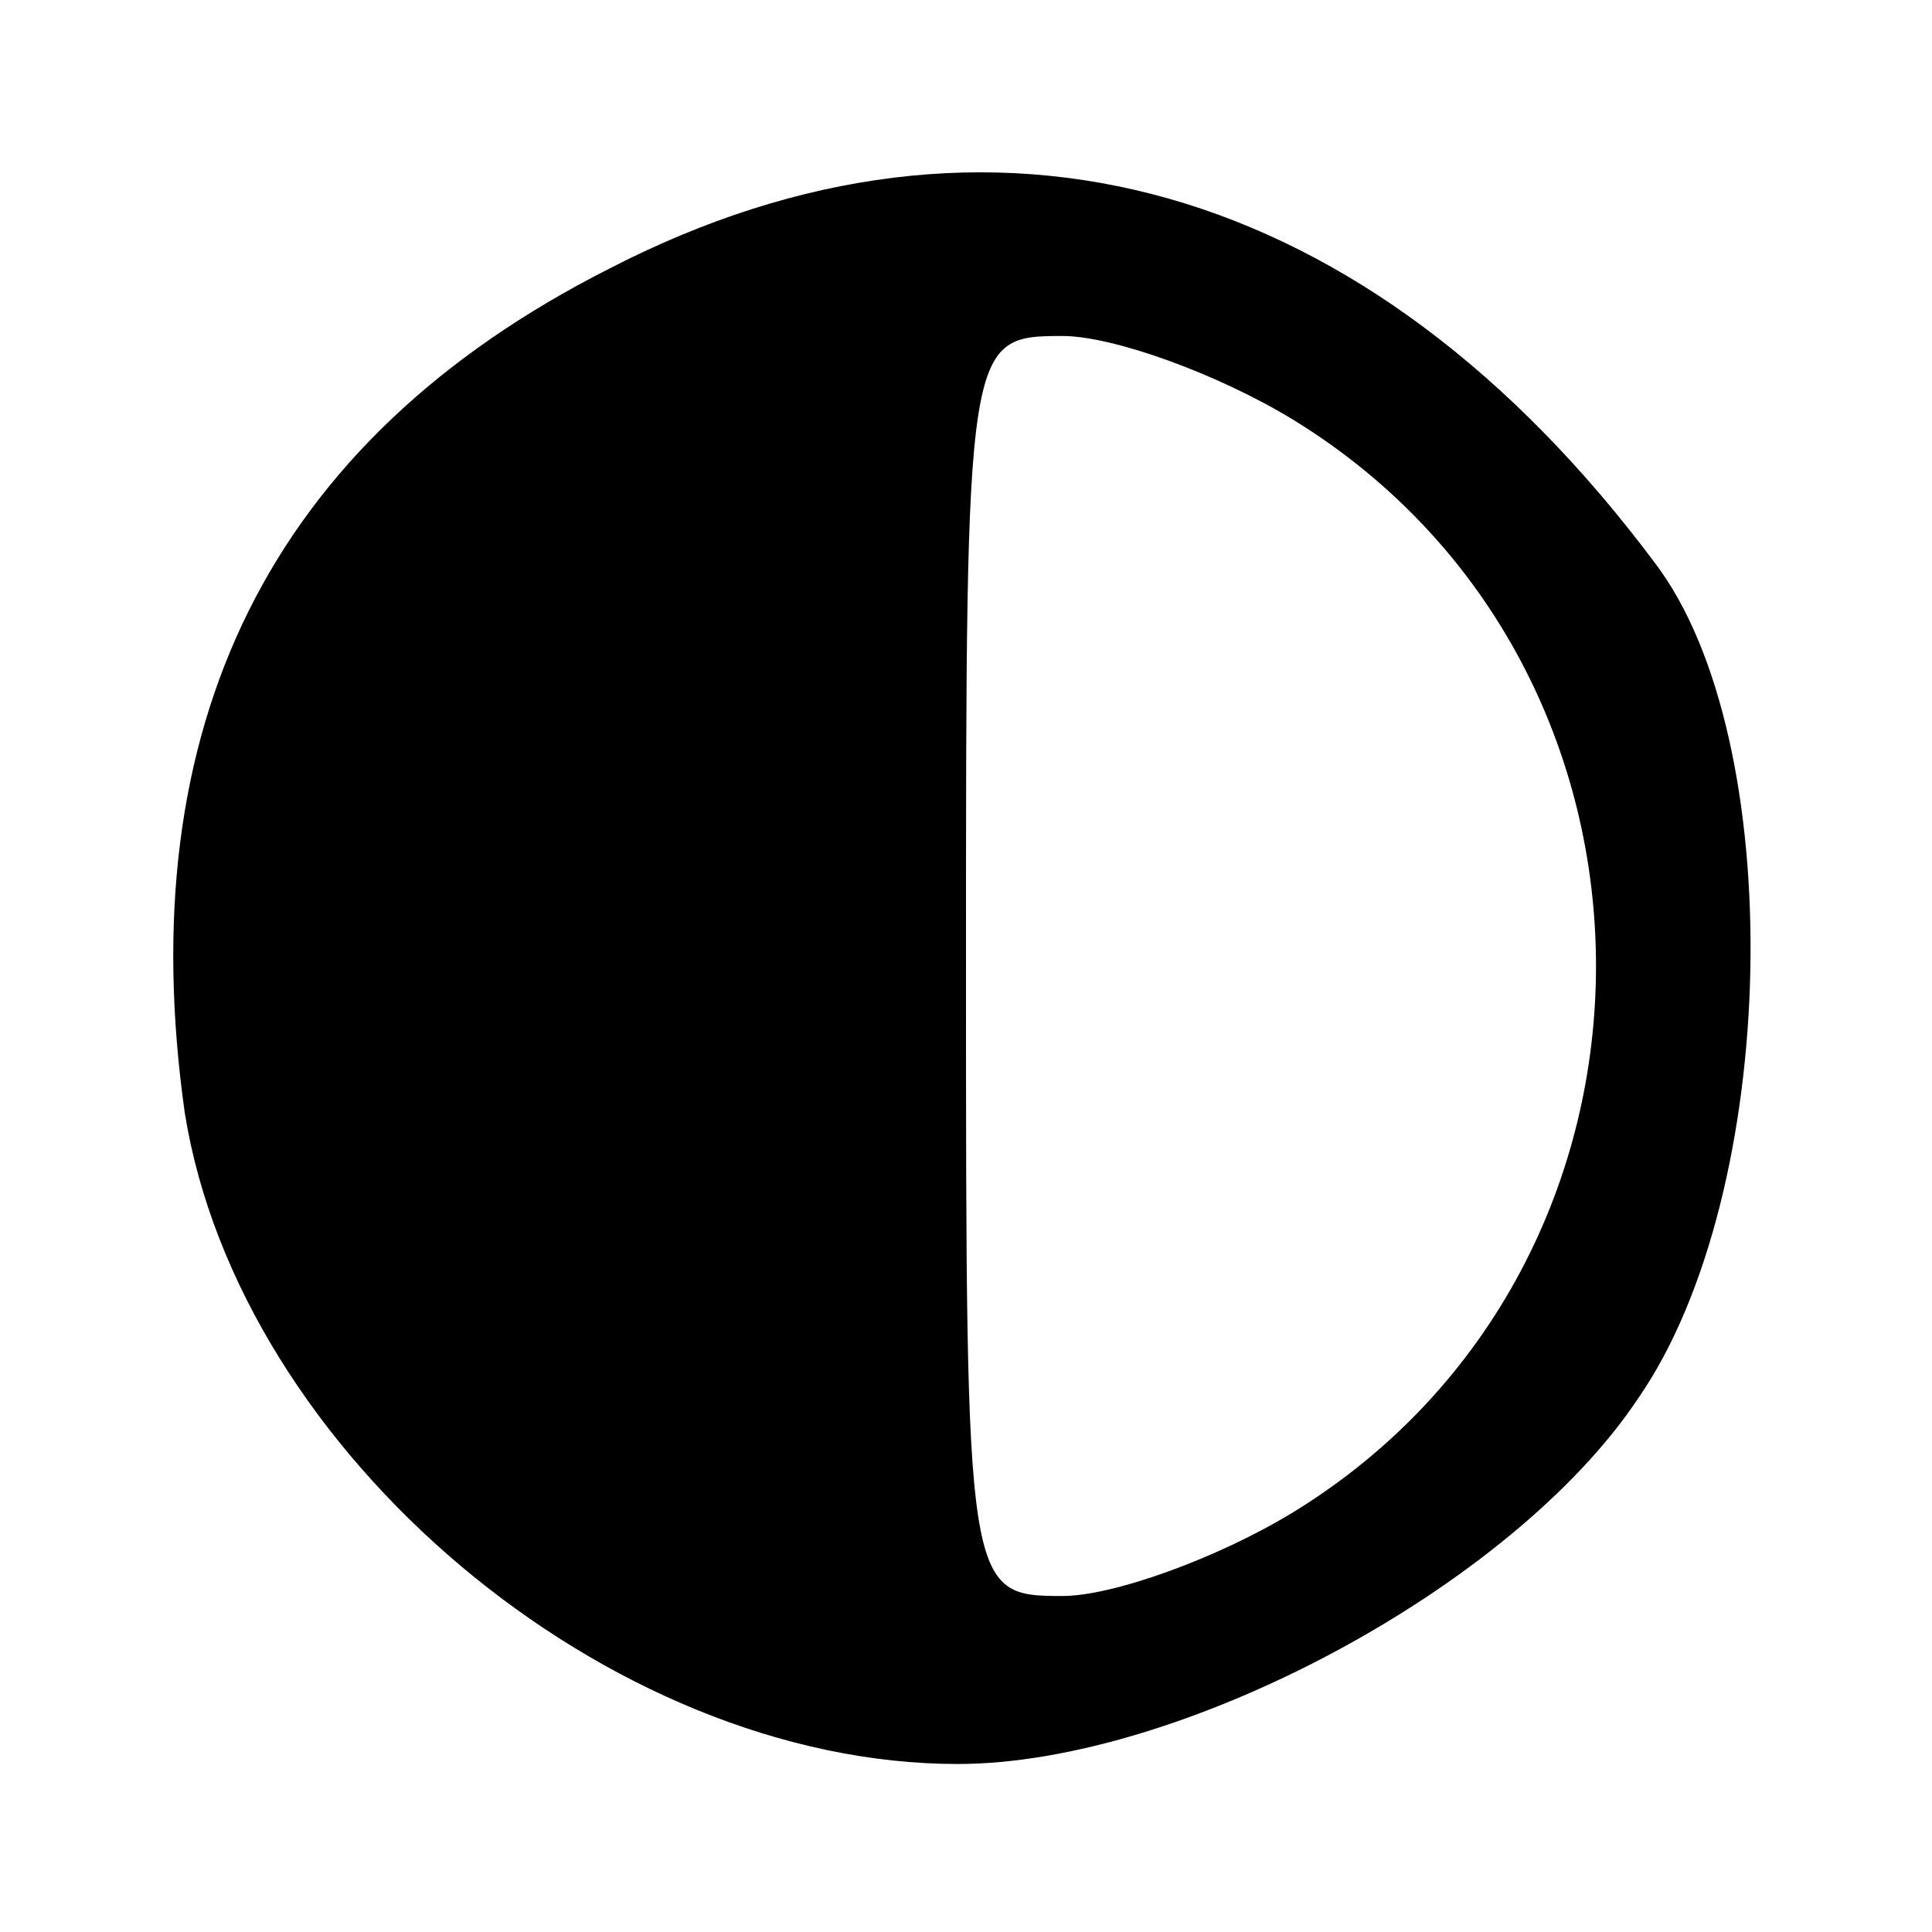 <?xml version="1.0" standalone="no"?>
<!DOCTYPE svg PUBLIC "-//W3C//DTD SVG 20010904//EN"
 "http://www.w3.org/TR/2001/REC-SVG-20010904/DTD/svg10.dtd">
<svg version="1.0" xmlns="http://www.w3.org/2000/svg"
 width="46pt" height="46pt" viewBox="0 0 46 46"
 preserveAspectRatio="xMidYMid meet">

<g transform="translate(0,46) scale(0.1,-0.1)"
fill="#000000" stroke="none">
<path d="M145 396 c-81 -41 -114 -109 -101 -201 13 -81 101 -155 184 -155 53
0 132 42 162 87 34 49 36 157 4 199 -68 91 -158 117 -249 70z m163 -36 c96
-59 96 -201 0 -260 -18 -11 -43 -20 -55 -20 -23 0 -23 1 -23 150 0 149 0 150
23 150 12 0 37 -9 55 -20z"/>
</g>
</svg>
